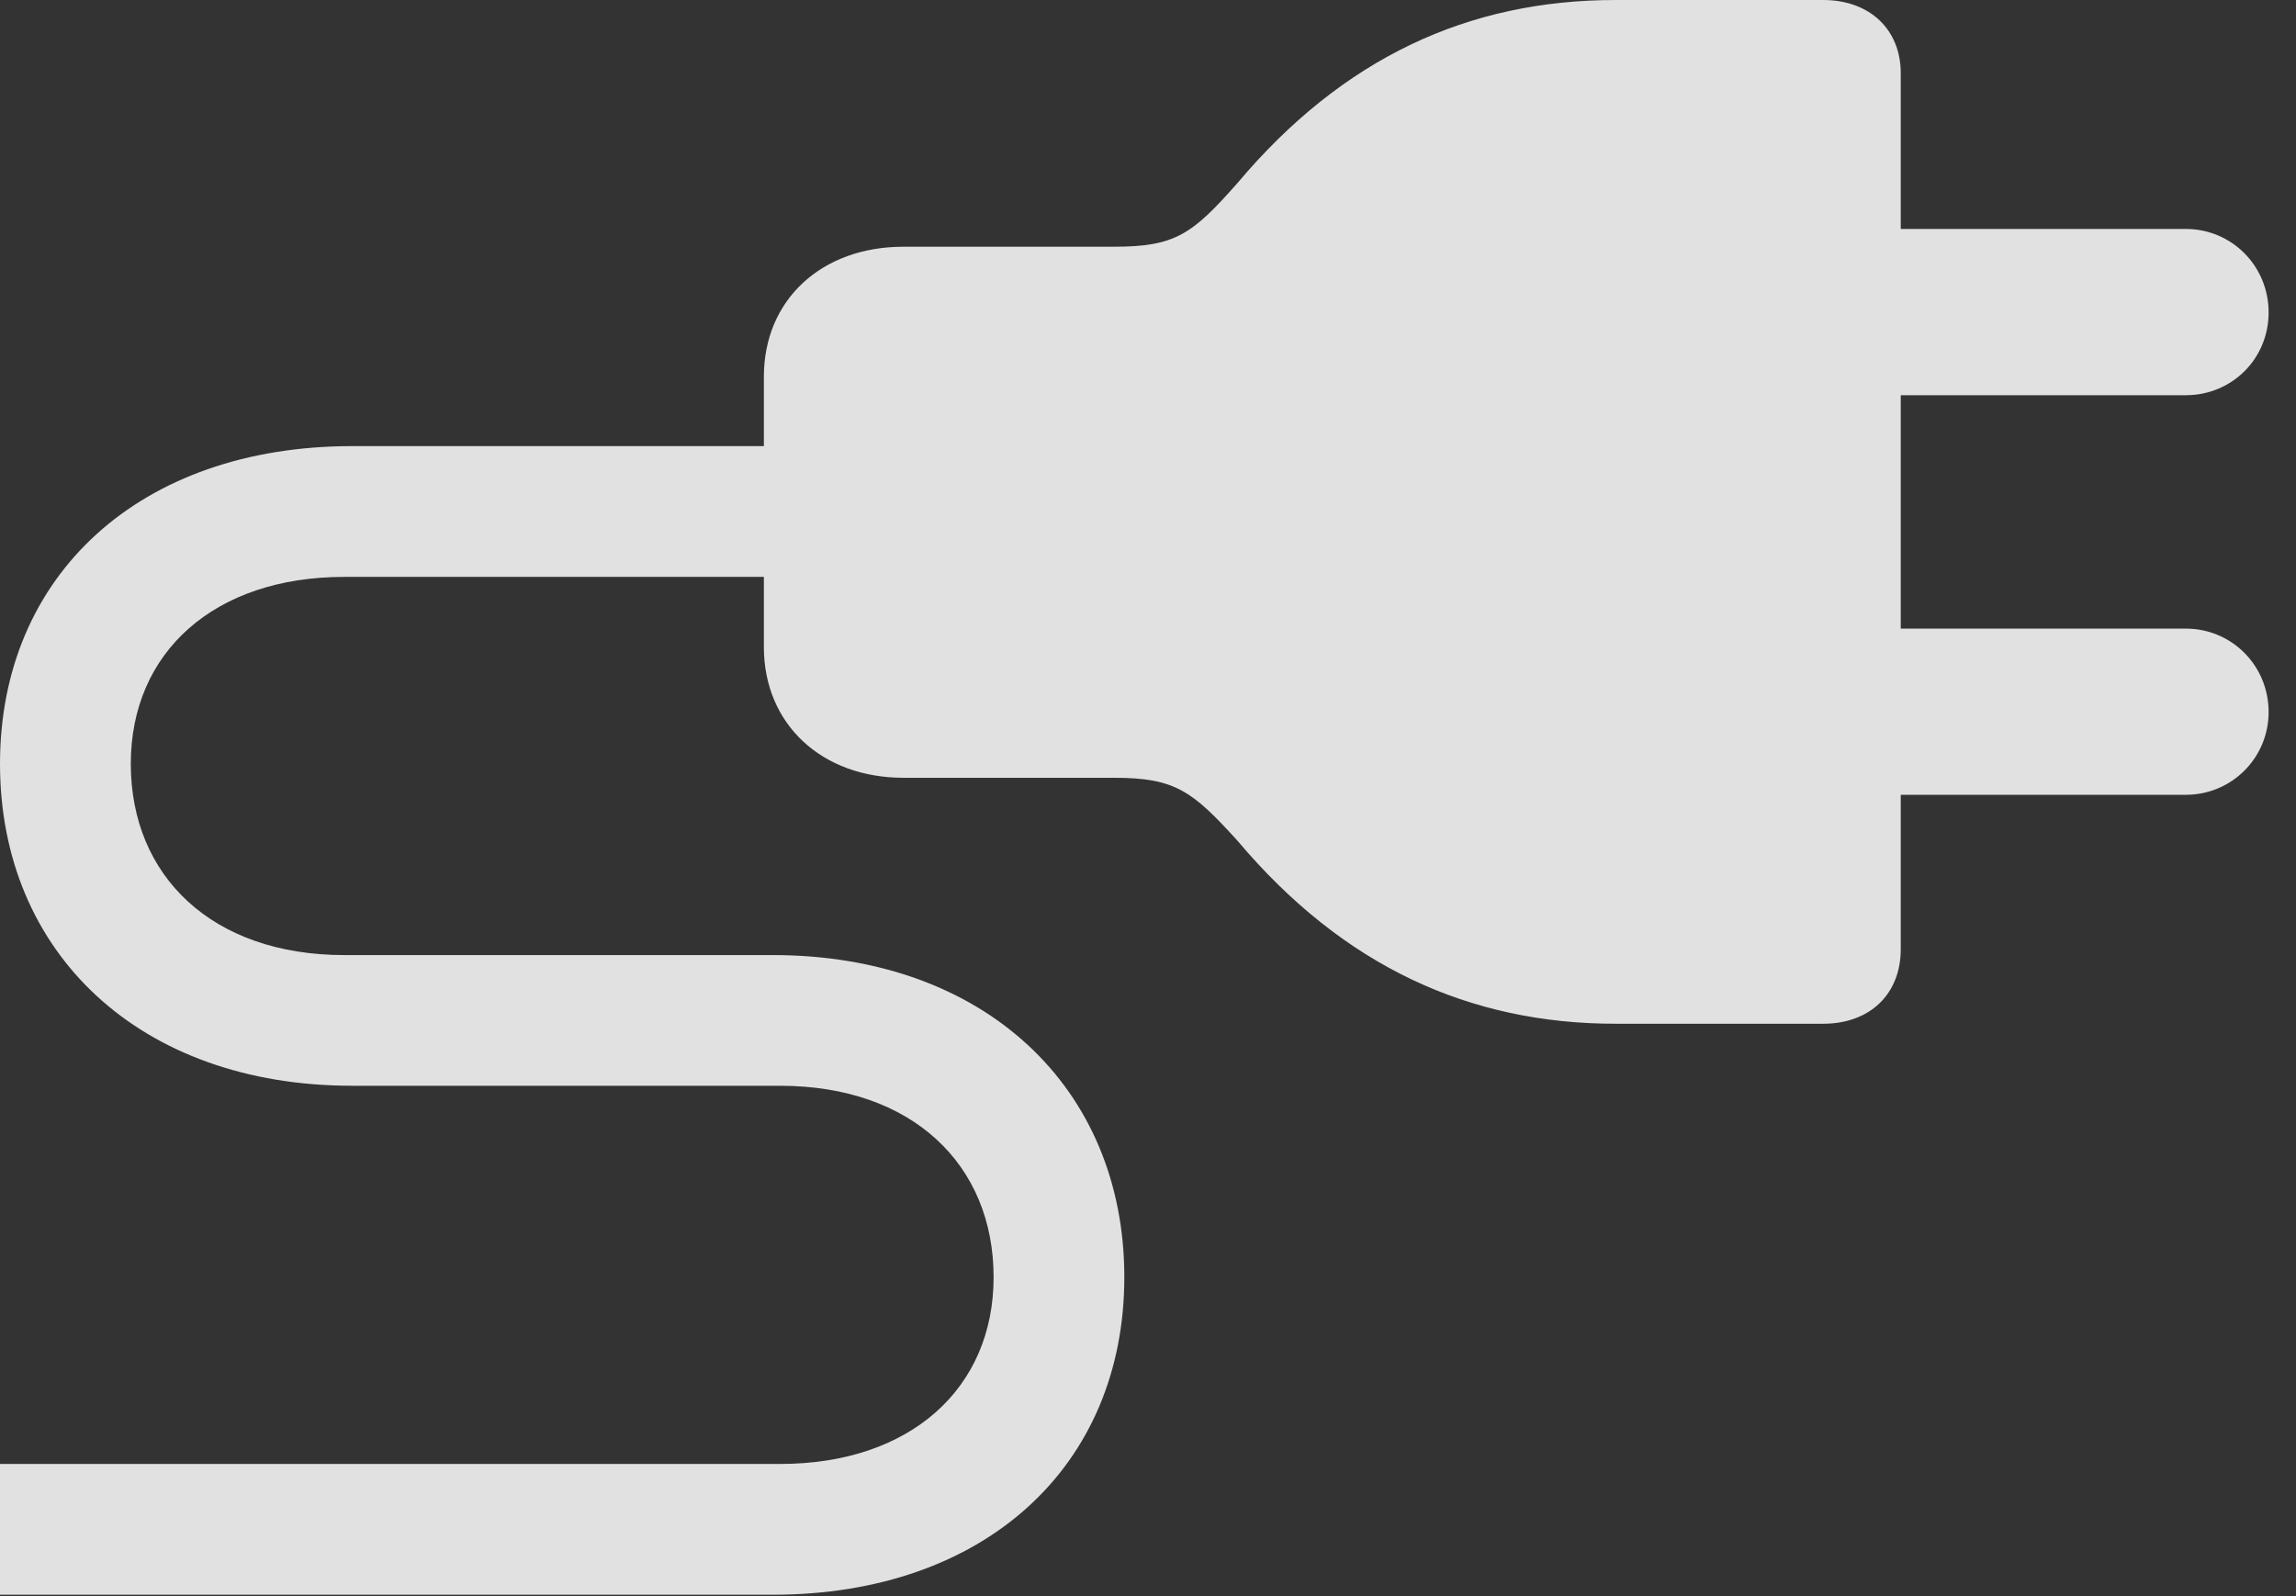 <?xml version="1.0" encoding="UTF-8"?>
<!--Generator: Apple Native CoreSVG 326-->
<!DOCTYPE svg
PUBLIC "-//W3C//DTD SVG 1.1//EN"
       "http://www.w3.org/Graphics/SVG/1.1/DTD/svg11.dtd">
<svg version="1.1" xmlns="http://www.w3.org/2000/svg" xmlns:xlink="http://www.w3.org/1999/xlink" viewBox="0 0 30.352 21.104">
 <rect x="0" y="0" width="30.352" height="21.104" fill="#333333" stroke="none"/>
 <g>
  <rect height="21.104" opacity="0" width="30.352" x="0" y="0"/>
  <path d="M21.357 13.535L24.102 13.535C24.717 13.535 25.127 13.145 25.127 12.549L25.127 0.967C25.127 0.391 24.717 0 24.102 0L21.357 0C19.414 0 17.754 0.762 16.357 2.422C15.762 3.096 15.537 3.262 14.727 3.262L11.943 3.262C10.859 3.262 10.098 3.965 10.098 4.98L10.098 8.555C10.098 9.57 10.859 10.283 11.943 10.283L14.727 10.283C15.537 10.283 15.762 10.459 16.357 11.113C17.764 12.783 19.434 13.535 21.357 13.535ZM24.756 5.225L28.896 5.225C29.502 5.225 29.99 4.746 29.99 4.131C29.99 3.516 29.502 3.027 28.896 3.027L24.756 3.027ZM24.756 10.508L28.896 10.508C29.502 10.508 29.99 10.02 29.99 9.414C29.99 8.799 29.502 8.311 28.896 8.311L24.756 8.311ZM0 21.084L10.215 21.084C13.018 21.084 14.863 19.385 14.863 16.885C14.863 14.385 13.018 12.627 10.215 12.627L4.551 12.627C2.803 12.627 1.729 11.582 1.729 10.098C1.729 8.623 2.832 7.627 4.551 7.627L10.918 7.627L10.918 5.898L4.658 5.898C1.846 5.898 0 7.607 0 10.098C0 12.598 1.846 14.355 4.658 14.355L10.312 14.355C12.06 14.355 13.135 15.4 13.135 16.885C13.135 18.359 12.031 19.355 10.312 19.355L0 19.355Z" fill="white" fill-opacity="0.85"/>
 </g>
</svg>
